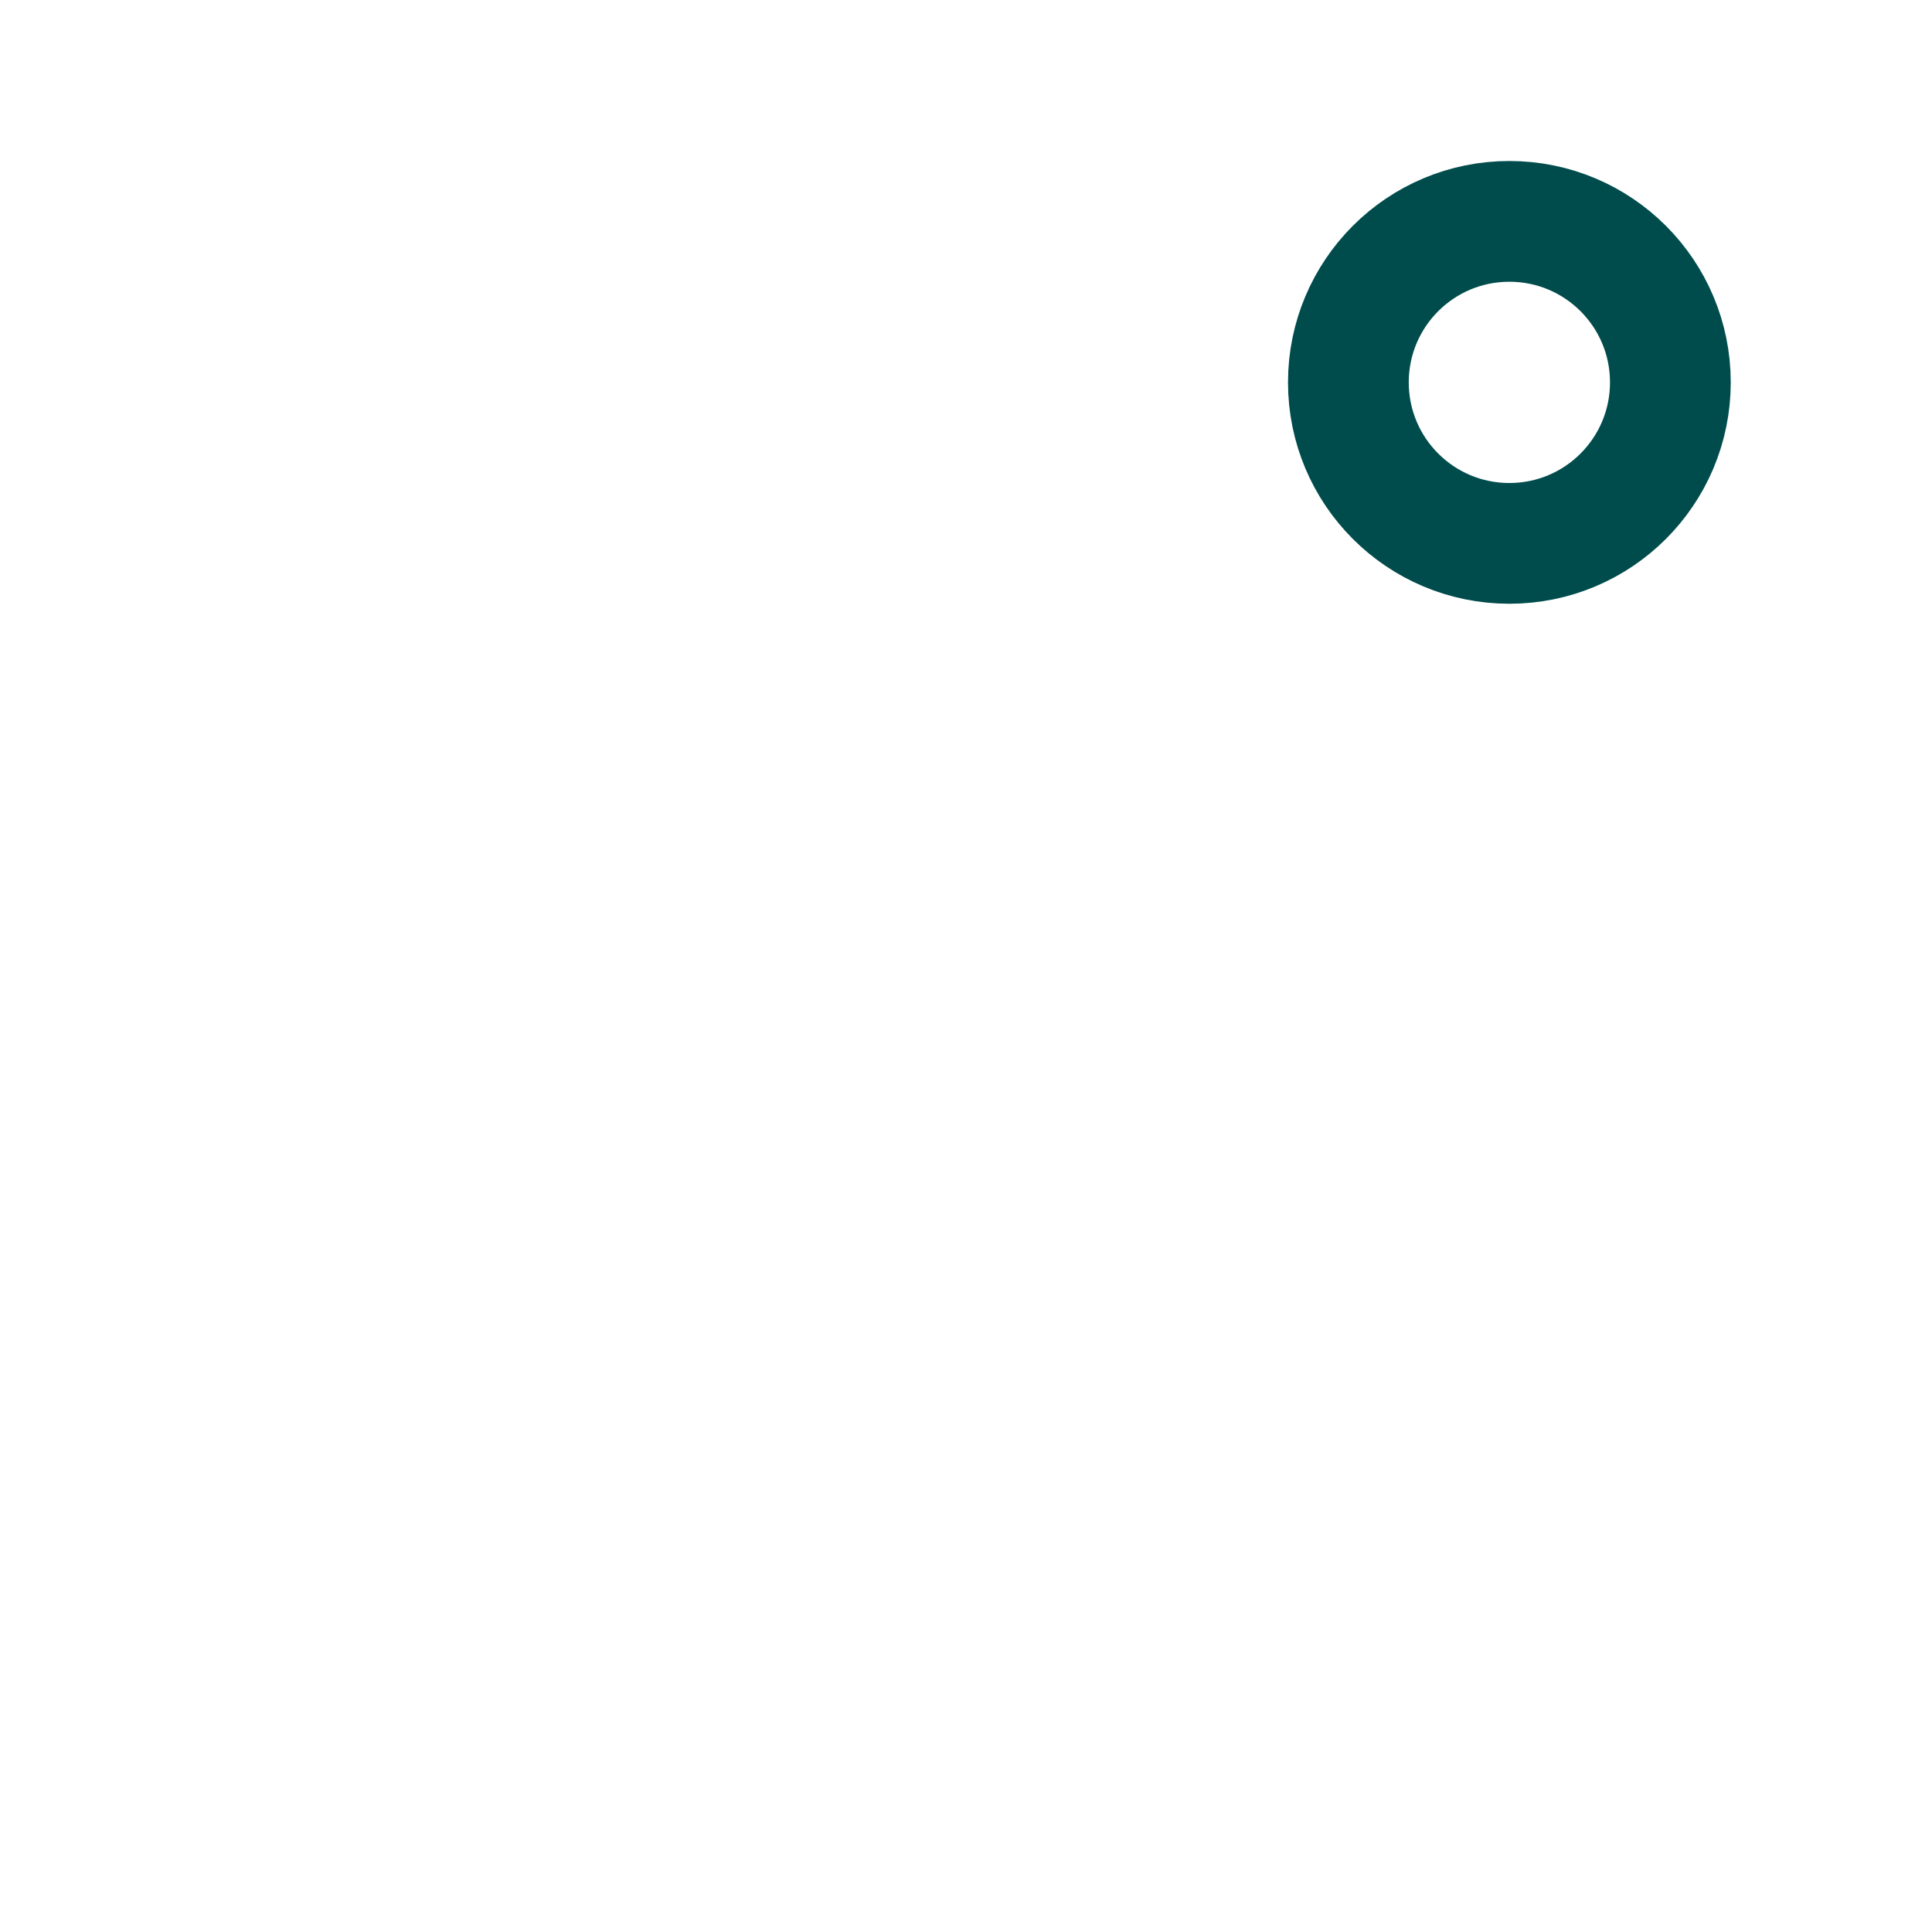 <svg width="24" height="24" class="stroke-current fill-current text-primary-300" viewBox="0 0 24 24" fill="none" xmlns="http://www.w3.org/2000/svg">
<path d="M8.75 10.75C8.75 11.302 8.302 11.75 7.75 11.75C7.198 11.75 6.75 11.302 6.75 10.75C6.75 10.198 7.198 9.75 7.75 9.75C8.302 9.75 8.75 10.198 8.75 10.75Z" />
<path d="M12.75 10.75C12.75 11.302 12.302 11.75 11.75 11.75C11.198 11.75 10.75 11.302 10.75 10.75C10.75 10.198 11.198 9.75 11.75 9.75C12.302 9.75 12.75 10.198 12.75 10.75Z" />
<path d="M16.75 10.75C16.75 11.302 16.302 11.75 15.75 11.75C15.198 11.75 14.75 11.302 14.75 10.75C14.75 10.198 15.198 9.75 15.75 9.75C16.302 9.75 16.75 10.198 16.75 10.75Z" />
<path d="M20.75 4.75C20.75 5.855 19.855 6.75 18.75 6.75C17.645 6.75 16.75 5.855 16.75 4.75C16.75 3.645 17.645 2.75 18.75 2.75C19.855 2.75 20.75 3.645 20.75 4.75Z" stroke="#004C4C" stroke-width="1.5"/>
<path d="M15.108 3.093C15.318 2.632 15.045 2.015 14.539 2.007C14.014 2 13.432 2 12.784 2H10.716C9.345 2 8.269 2 7.405 2.071C6.525 2.143 5.798 2.291 5.14 2.627C4.058 3.178 3.178 4.058 2.627 5.14C2.291 5.798 2.143 6.525 2.071 7.405C2 8.269 2 9.345 2 10.716V14.978C2 17.476 4.024 19.5 6.522 19.5H7.123C7.372 19.5 7.542 19.751 7.45 19.982C6.763 21.698 8.74 23.25 10.244 22.176L12.855 20.311L12.904 20.276C13.613 19.776 14.458 19.506 15.325 19.5L15.4 19.5H15.429C15.714 19.5 15.886 19.5 16.022 19.494C18.984 19.353 21.353 16.984 21.494 14.022C21.5 13.886 21.5 13.73 21.5 13.473V10.716C21.5 10.068 21.5 9.486 21.492 8.961C21.485 8.455 20.867 8.182 20.407 8.392C20.165 8.502 19.989 8.738 19.993 9.005C20 9.511 20 10.087 20 10.75V13.449C20 13.737 20 13.855 19.995 13.951C19.892 16.14 18.14 17.892 15.951 17.995C15.855 18 15.722 18 15.4 18L15.316 18C14.142 18.008 12.999 18.374 12.04 19.05L11.983 19.09L9.373 20.955C9.087 21.159 8.712 20.864 8.842 20.539C9.329 19.323 8.433 18 7.123 18H6.522C4.853 18 3.5 16.647 3.5 14.978V10.75C3.5 9.337 3.501 8.323 3.566 7.527C3.63 6.74 3.754 6.232 3.963 5.821C4.371 5.021 5.021 4.371 5.821 3.963C6.232 3.754 6.74 3.63 7.527 3.566C8.323 3.501 9.337 3.5 10.75 3.5H12.75C13.413 3.5 13.989 3.5 14.495 3.507C14.762 3.511 14.998 3.335 15.108 3.093Z" />
</svg>
